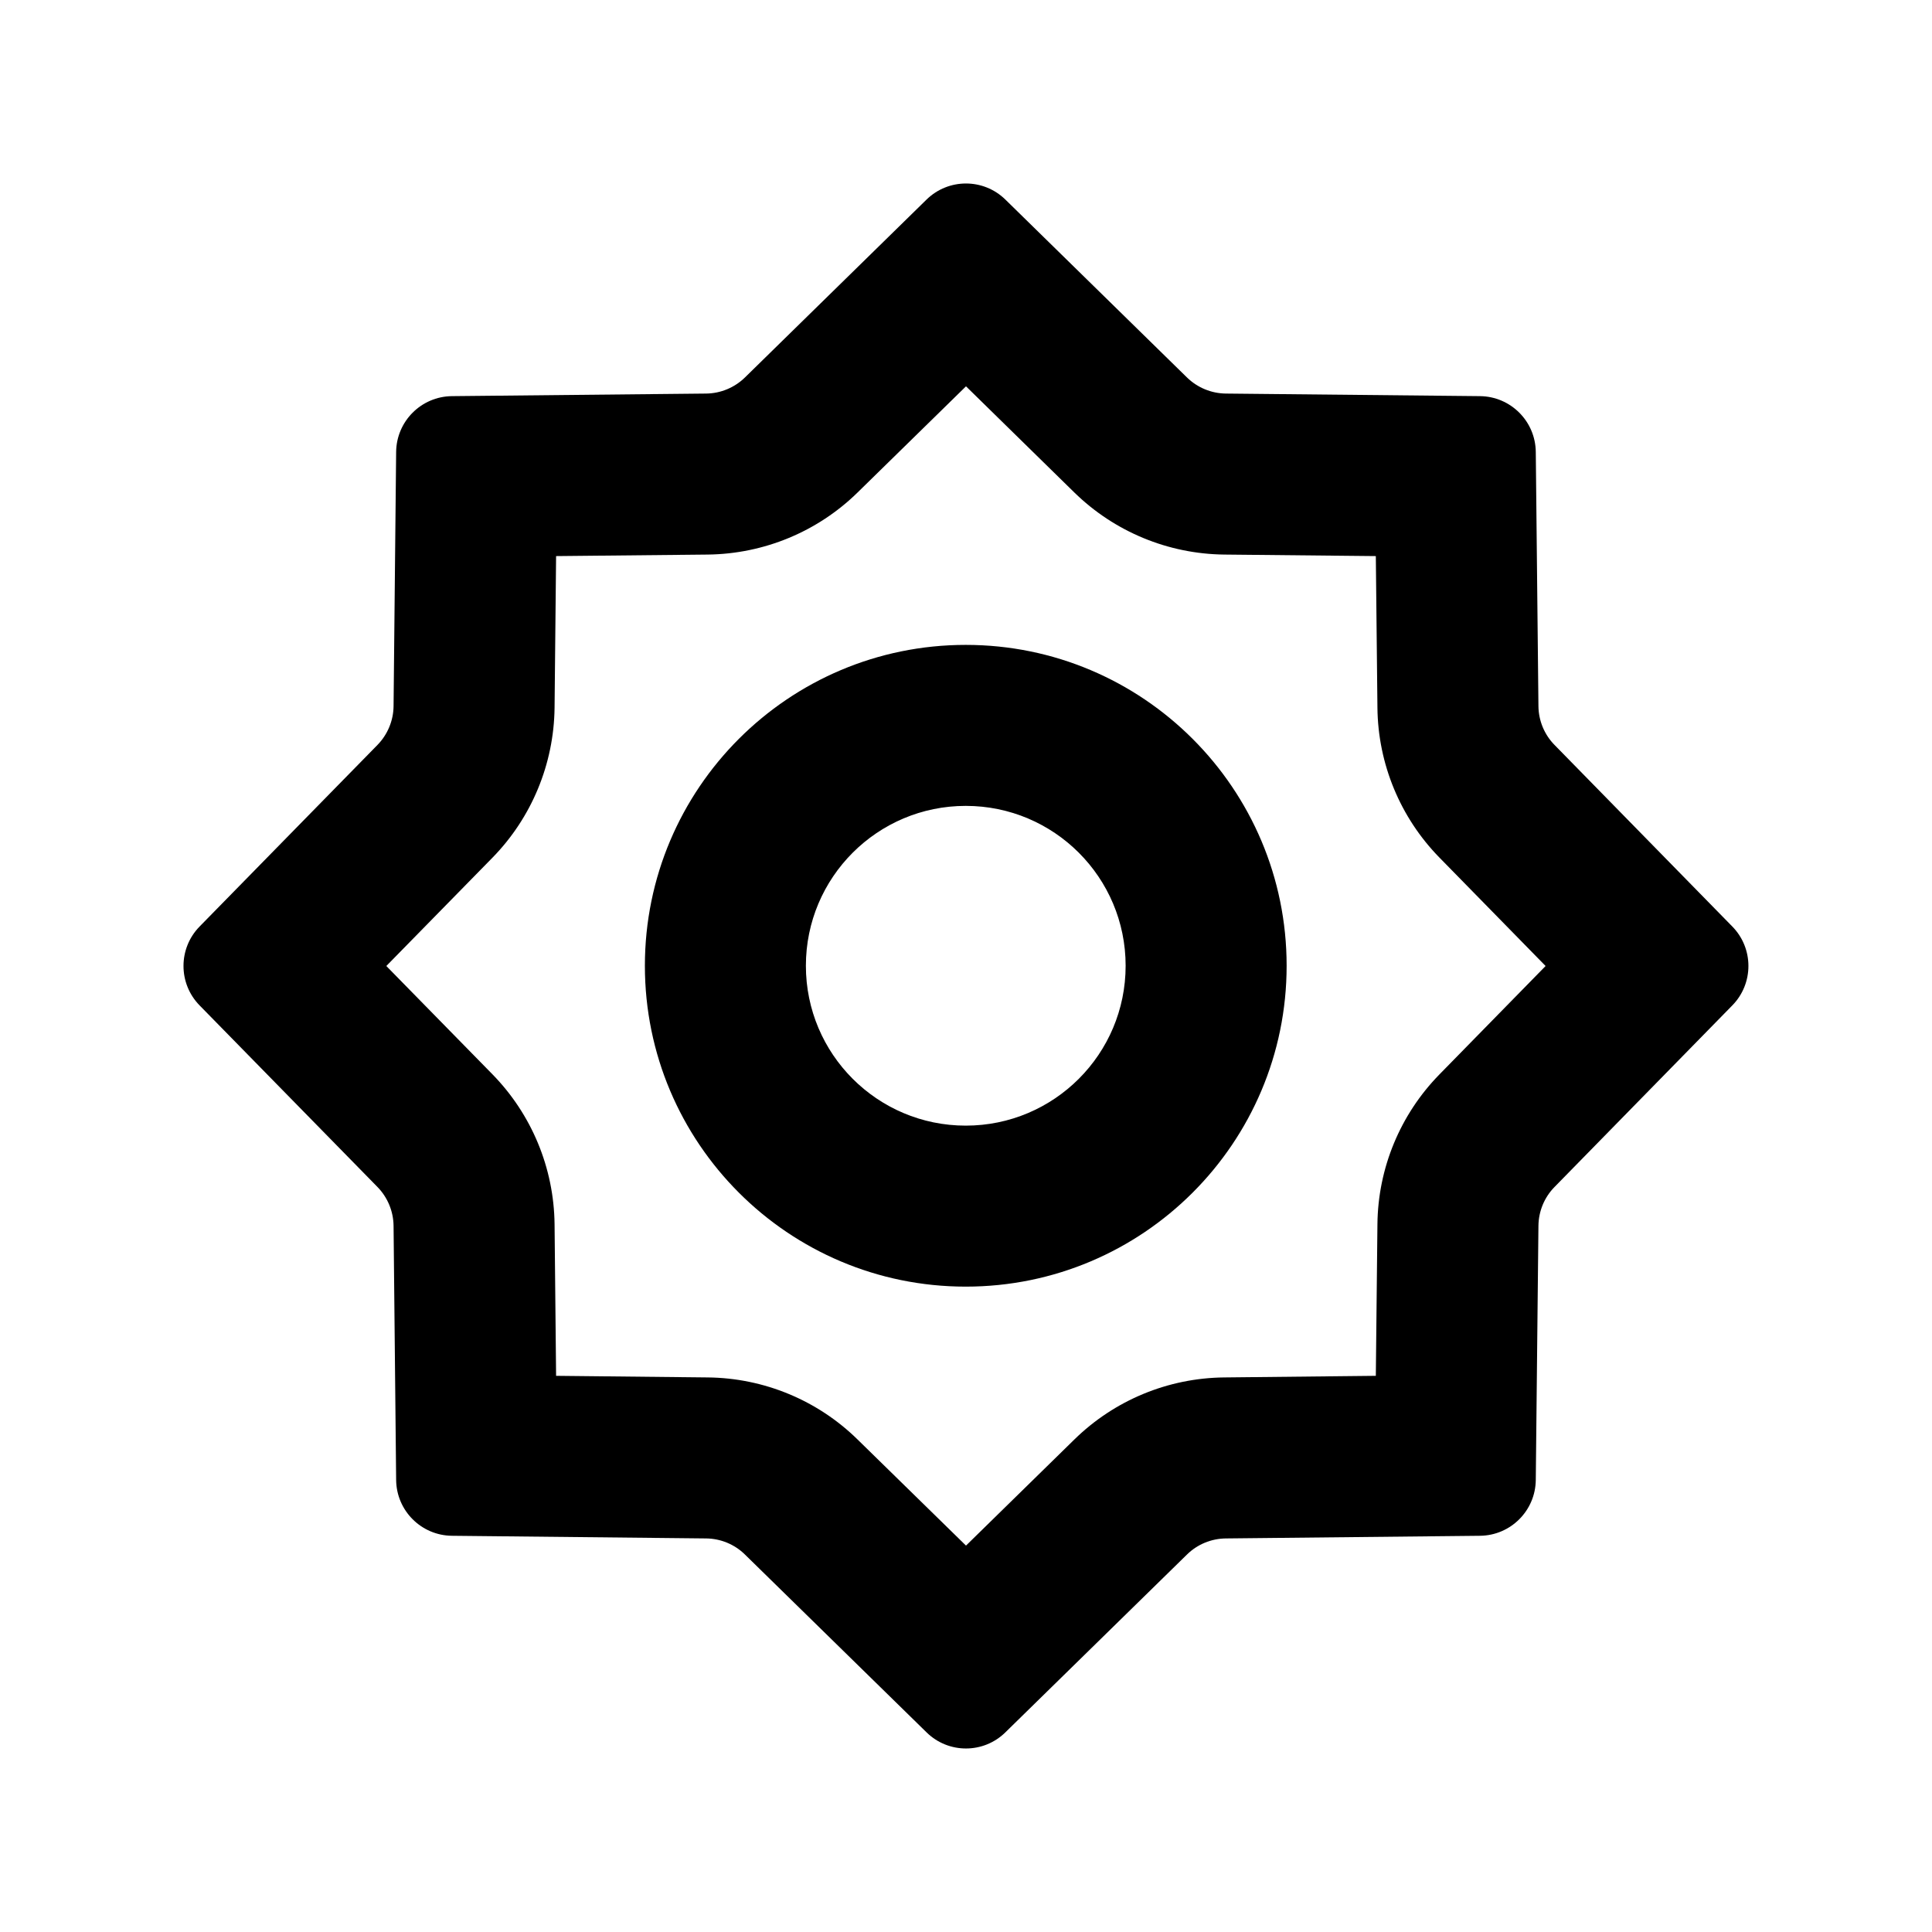 <svg width="24" height="24" viewBox="0 0 24 24" fill="none" xmlns="http://www.w3.org/2000/svg">
<path fill-rule="evenodd" clip-rule="evenodd" d="M10.653 6.118L12 4.799L13.346 6.118C13.844 6.605 14.51 6.881 15.207 6.889L17.091 6.908L17.111 8.792C17.118 9.489 17.394 10.156 17.882 10.654L19.2 12L17.882 13.346C17.394 13.844 17.118 14.51 17.111 15.207L17.091 17.091L15.207 17.111C14.51 17.118 13.844 17.394 13.346 17.882L12 19.2L10.653 17.882C10.156 17.394 9.489 17.118 8.792 17.111L6.908 17.091L6.889 15.207C6.881 14.51 6.605 13.844 6.118 13.346L4.799 12L6.118 10.654C6.605 10.156 6.881 9.489 6.889 8.792L6.908 6.908L8.792 6.889C9.489 6.881 10.156 6.605 10.653 6.118ZM11.51 2.479C11.782 2.213 12.217 2.213 12.489 2.479L14.745 4.689C14.874 4.815 15.047 4.887 15.228 4.889L18.385 4.921C18.766 4.925 19.074 5.233 19.078 5.614L19.111 8.772C19.113 8.952 19.184 9.125 19.311 9.254L21.52 11.51C21.786 11.782 21.786 12.217 21.52 12.489L19.311 14.745C19.184 14.874 19.113 15.047 19.111 15.228L19.078 18.385C19.074 18.766 18.766 19.074 18.385 19.078L15.228 19.111C15.047 19.113 14.874 19.184 14.745 19.311L12.489 21.52C12.217 21.787 11.782 21.787 11.51 21.52L9.254 19.311C9.125 19.184 8.952 19.113 8.772 19.111L5.614 19.078C5.233 19.074 4.925 18.766 4.921 18.385L4.889 15.228C4.887 15.047 4.815 14.874 4.689 14.745L2.479 12.489C2.213 12.217 2.213 11.782 2.479 11.51L4.689 9.254C4.815 9.125 4.887 8.952 4.889 8.772L4.921 5.614C4.925 5.233 5.233 4.925 5.614 4.921L8.772 4.889C8.952 4.887 9.125 4.815 9.254 4.689L11.51 2.479ZM13.983 11.997C13.983 13.094 13.094 13.983 11.997 13.983C10.9 13.983 10.011 13.094 10.011 11.997C10.011 10.9 10.9 10.011 11.997 10.011C13.094 10.011 13.983 10.9 13.983 11.997ZM15.983 11.997C15.983 14.198 14.198 15.983 11.997 15.983C9.795 15.983 8.011 14.198 8.011 11.997C8.011 9.796 9.795 8.011 11.997 8.011C14.198 8.011 15.983 9.796 15.983 11.997Z" fill="currentColor"/>
</svg>
